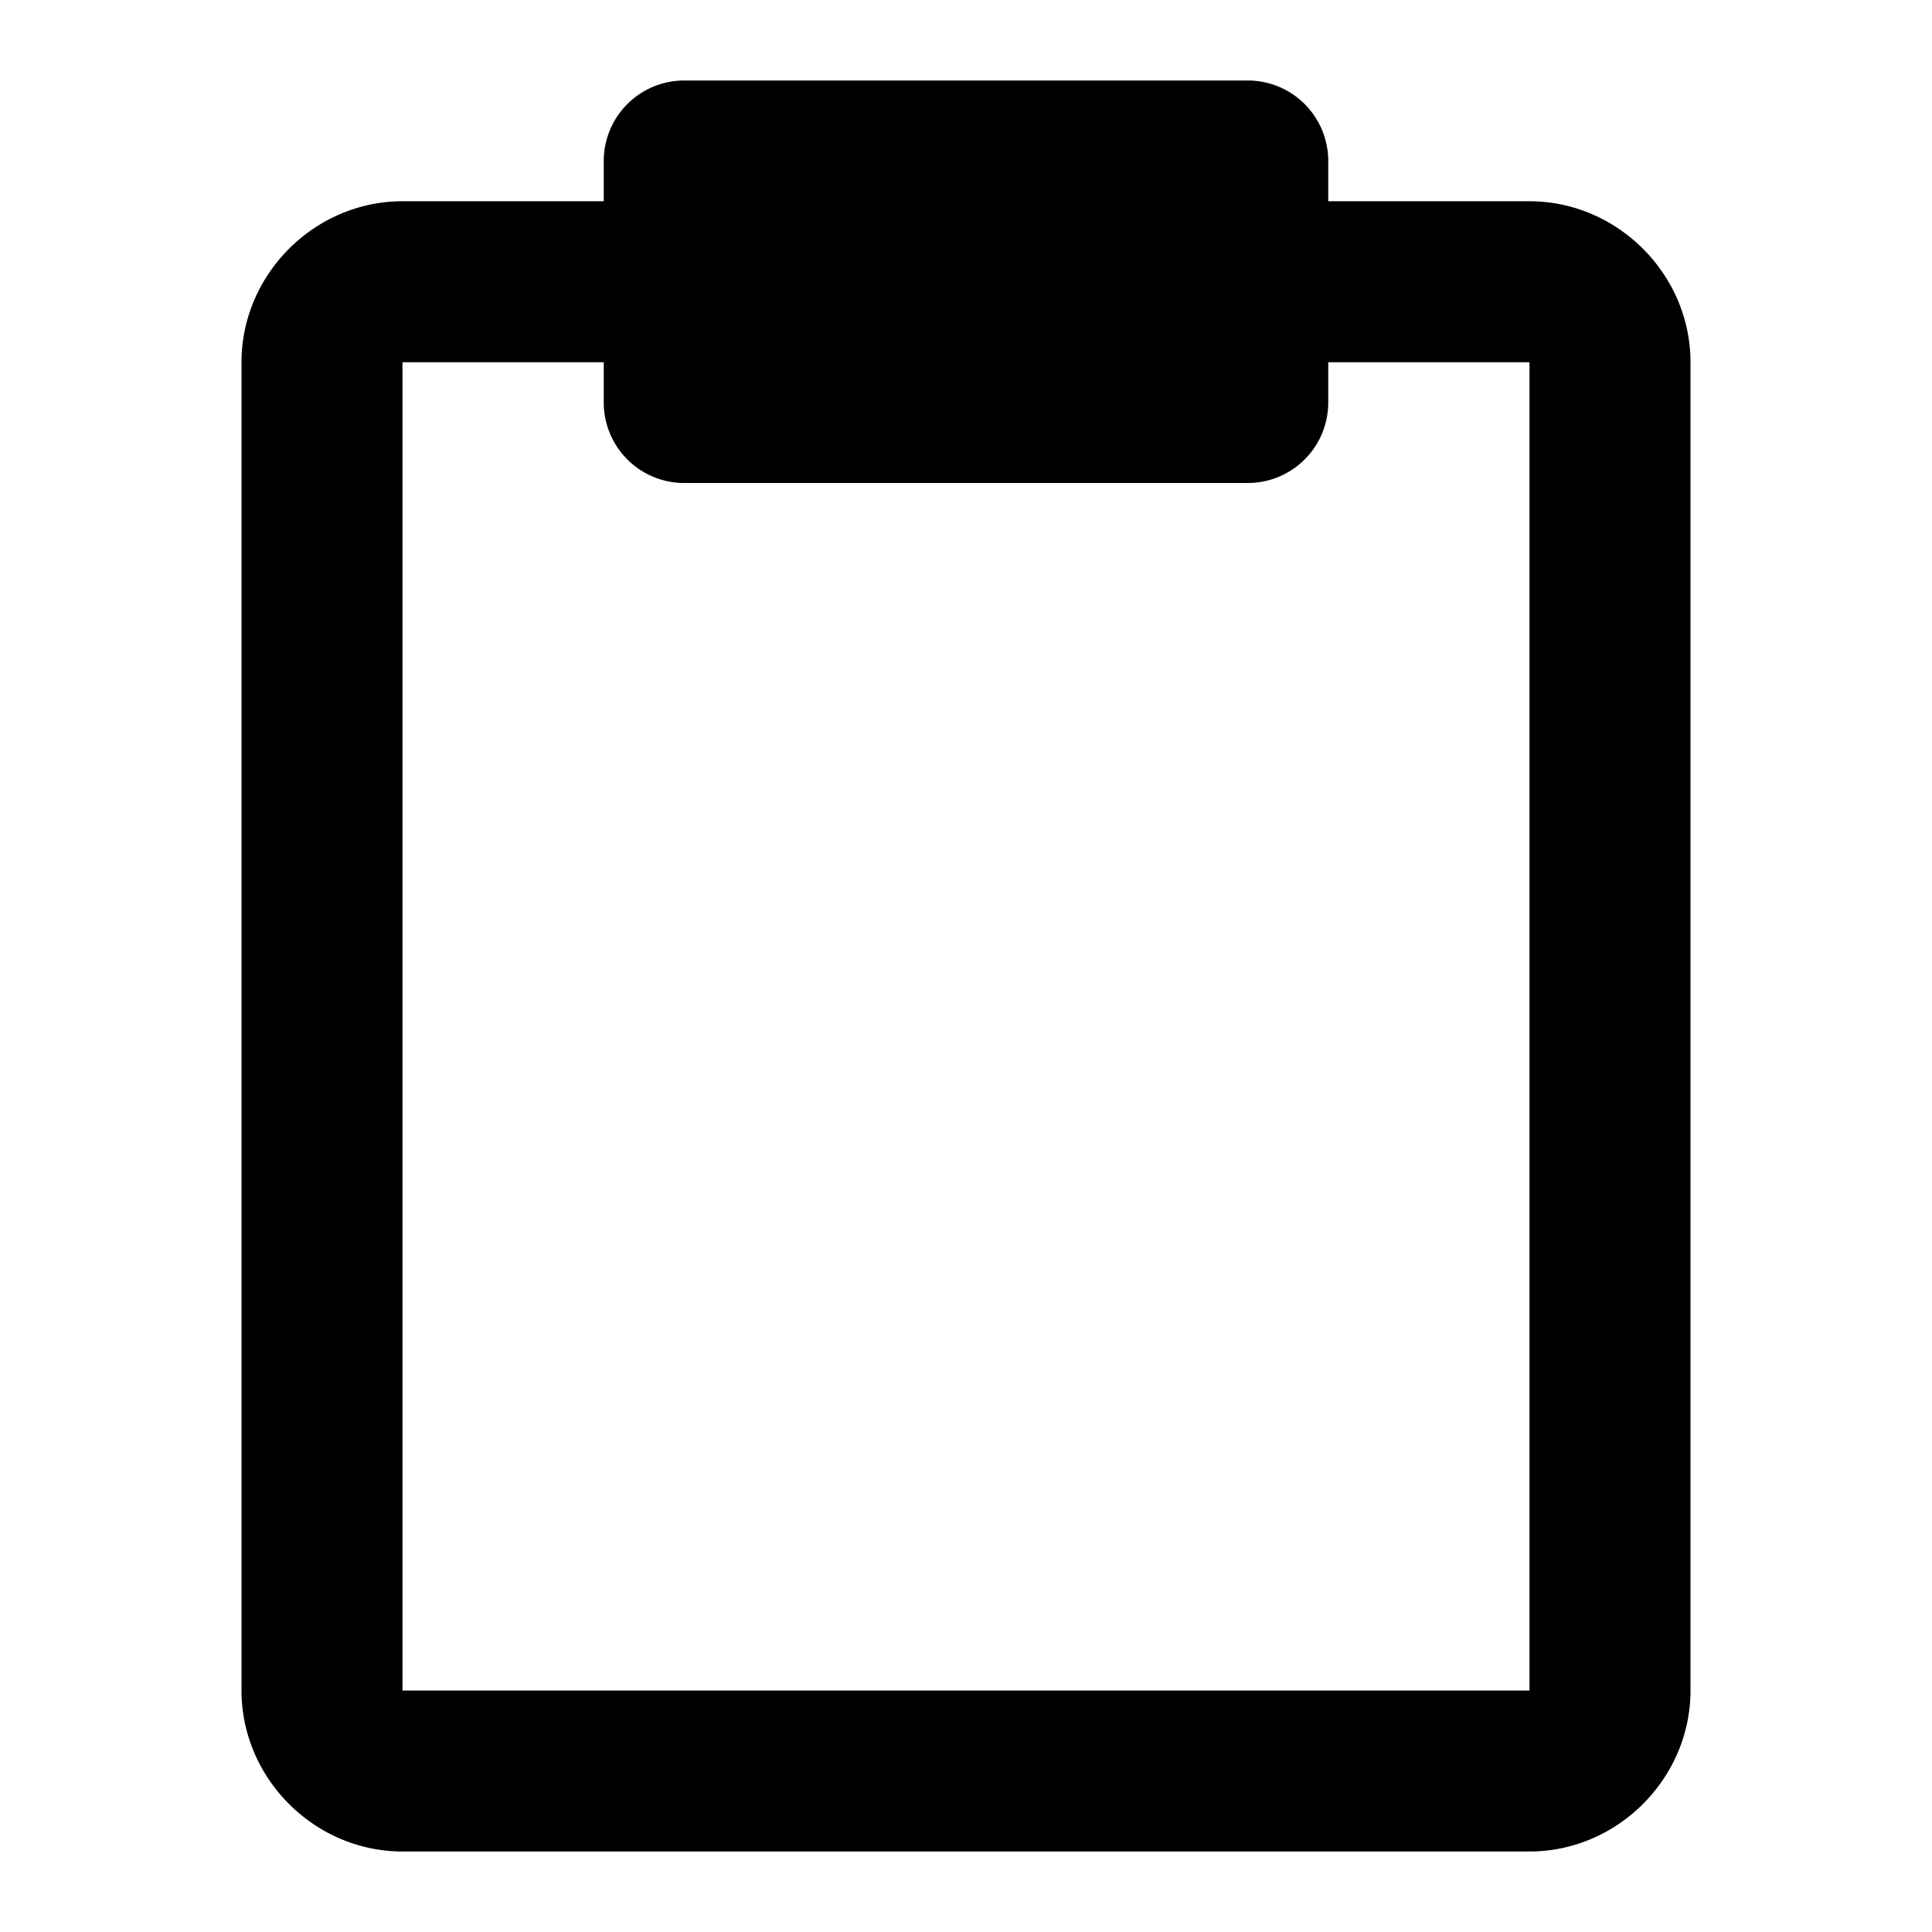 <svg xmlns="http://www.w3.org/2000/svg" width="48" height="48" viewBox="0 0 48 48"><path d="M10 5C7.815 5 6 6.815 6 9v33c0 2.185 1.815 4 4 4h28c2.185 0 4-1.815 4-4V9c0-2.185-1.815-4-4-4h-7a2 2 0 0 0-2 2 2 2 0 0 0 2 2h7v33H10V9h7a2 2 0 0 0 2-2 2 2 0 0 0-2-2h-1z"/><path d="M17 4h14v6H17Z"/><path d="M17 2a2 2 0 0 0-2 2v6a2 2 0 0 0 2 2h14a2 2 0 0 0 2-2V4a2 2 0 0 0-2-2Zm2 4h10v2H19Z"/></svg>
